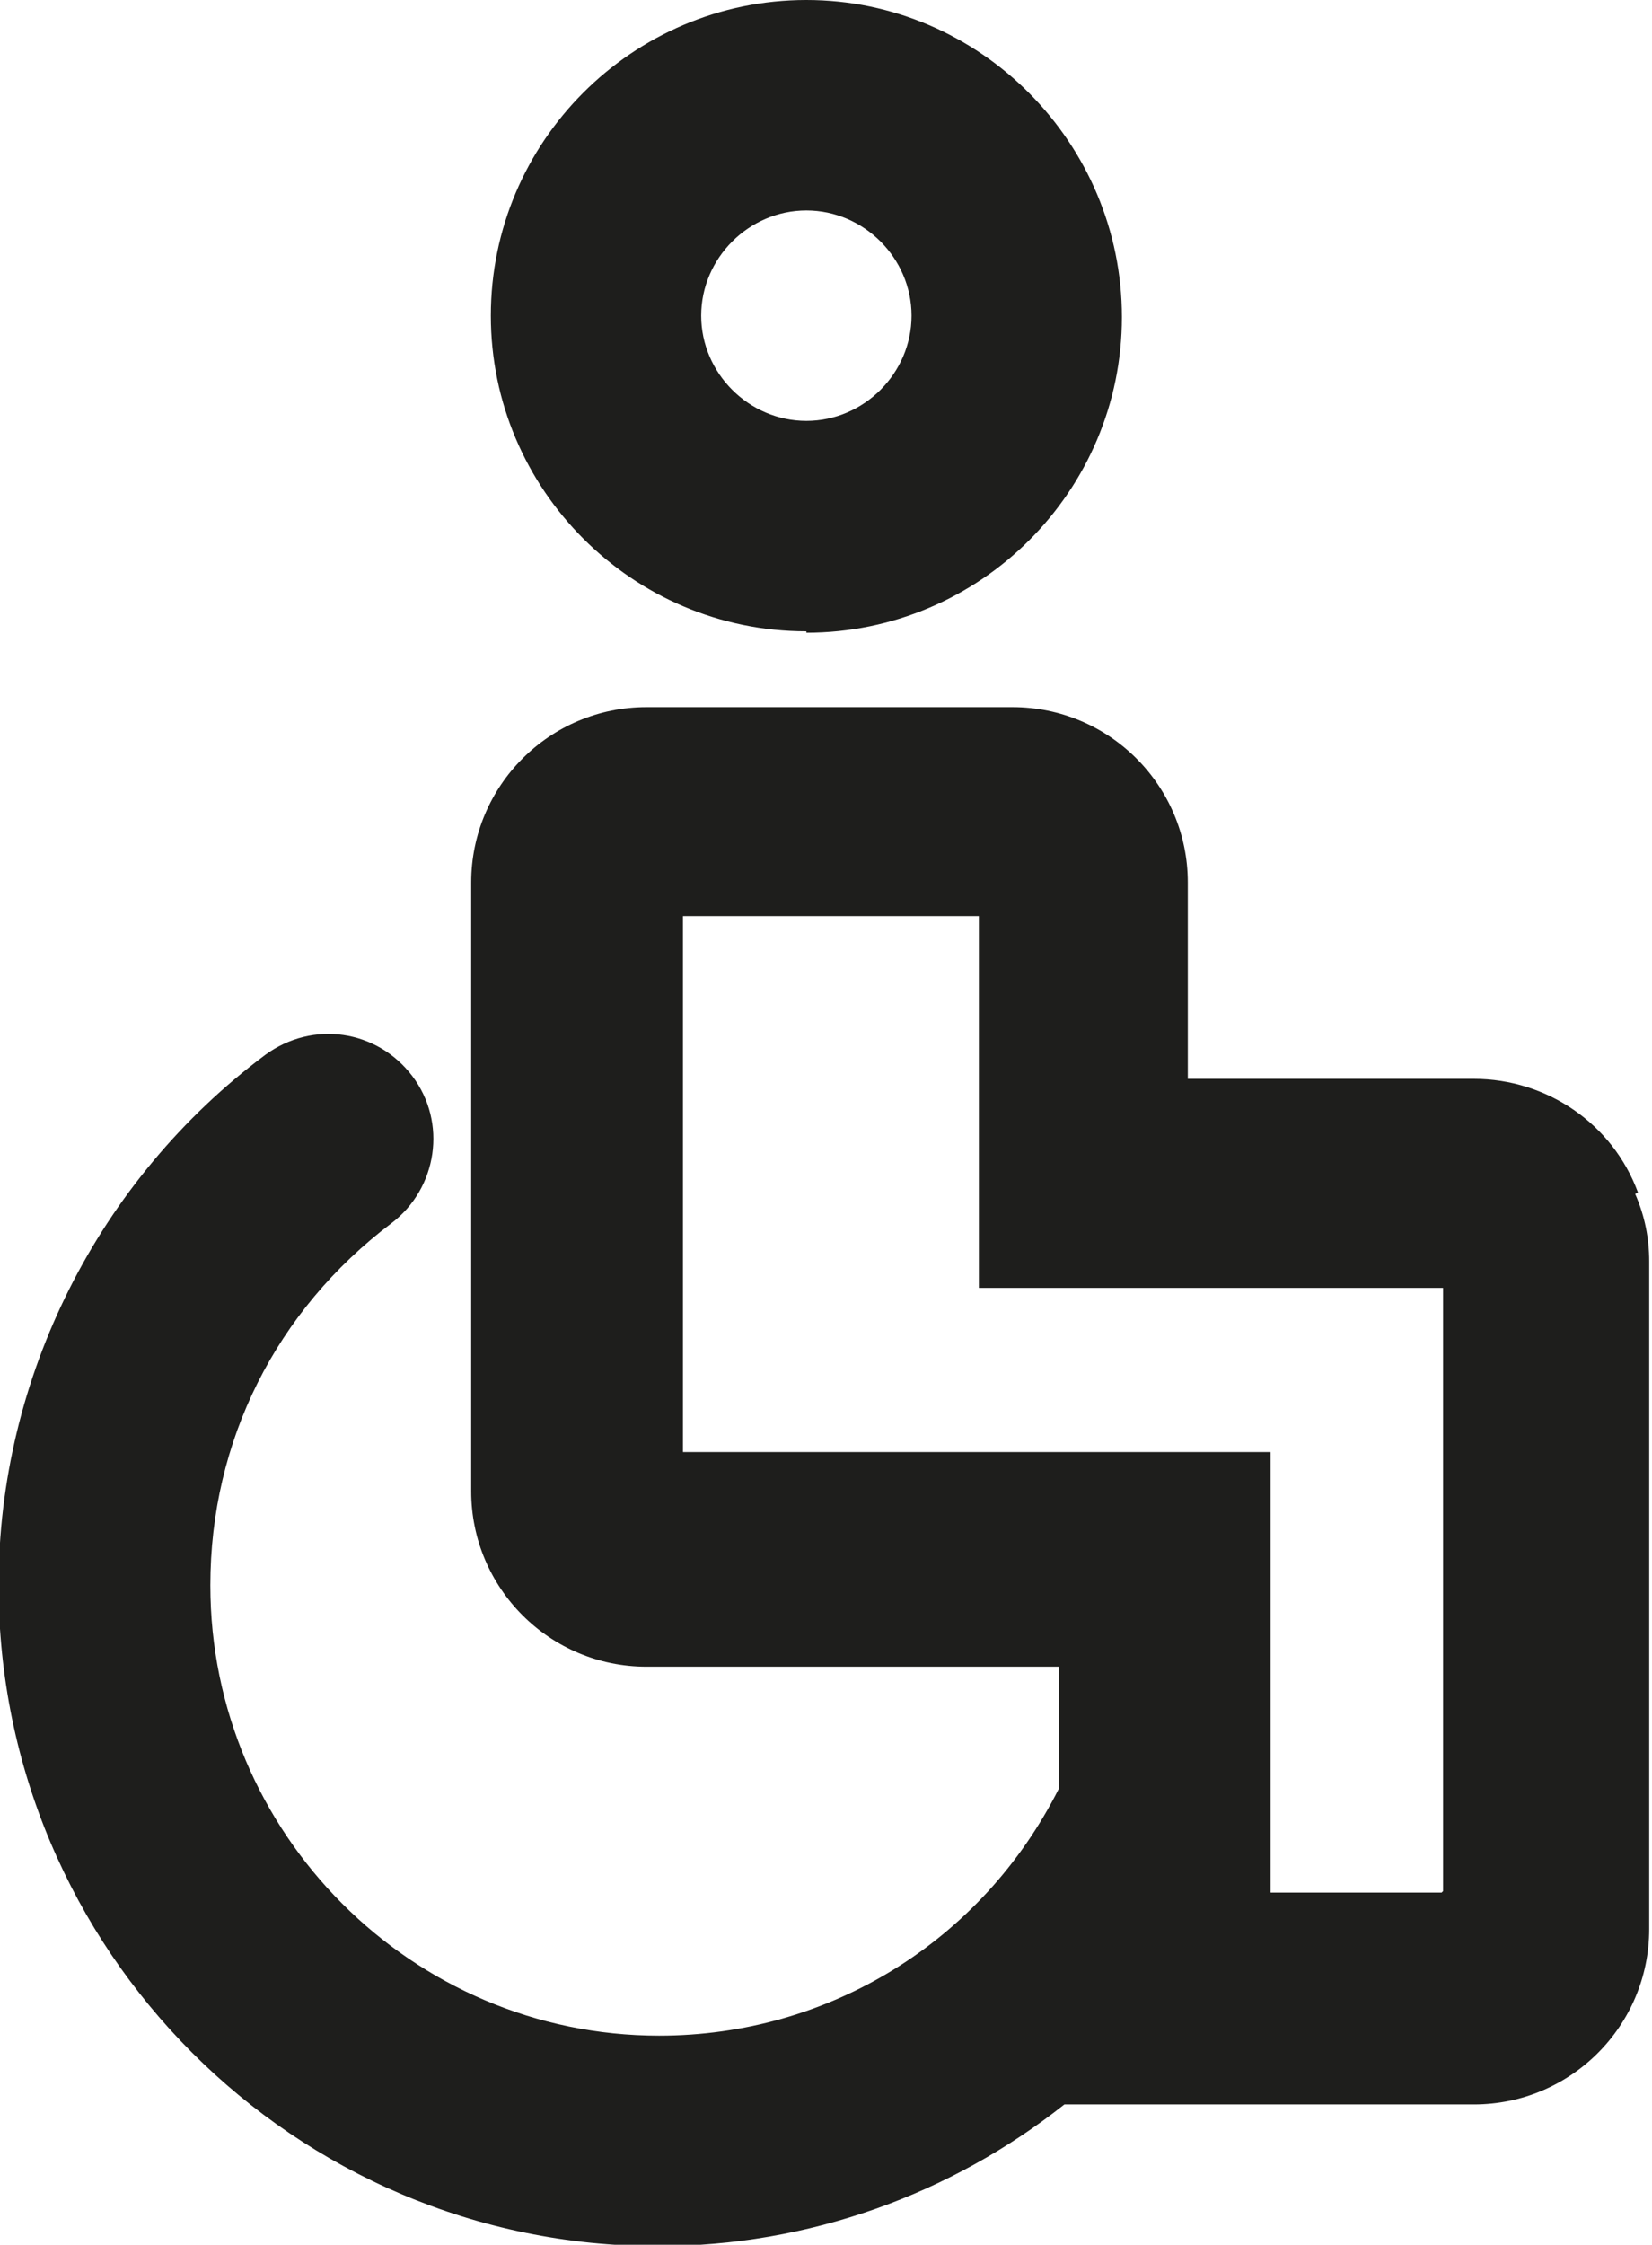 <?xml version="1.0" encoding="UTF-8"?>
<svg id="Ebene_2" xmlns="http://www.w3.org/2000/svg" viewBox="0 0 11.78 16">
  <defs>
    <style>
      .cls-1 {
        fill: #1e1e1c;
      }
    </style>
  </defs>
  <g id="_x33_219">
    <path class="cls-1" d="M5.75,4.51c1.24,0,2.25-1.01,2.25-2.25S6.99,0,5.75,0s-2.25,1.01-2.25,2.25,1.01,2.25,2.25,2.25ZM5.75,1.5c.41,0,.75.34.75.75s-.34.75-.75.75-.75-.34-.75-.75.34-.75.75-.75ZM11.68,8.5c-.18-.49-.65-.81-1.17-.81h-2.04v-1.4c0-.69-.56-1.25-1.25-1.25h-2.61c-.69,0-1.25.56-1.25,1.25v4.34c0,.69.56,1.25,1.25,1.25h2.94s0,.87,0,.87c-.55,1.09-1.64,1.76-2.85,1.76-1.76,0-3.2-1.44-3.2-3.21,0-1.03.47-1.96,1.29-2.58.33-.25.4-.72.15-1.05-.25-.33-.71-.4-1.05-.15-1.19.89-1.9,2.3-1.9,3.78,0,2.6,2.11,4.71,4.7,4.71,1.08,0,2.09-.37,2.9-1.01h2.92c.69,0,1.25-.56,1.25-1.25v-4.76c0-.16-.03-.32-.1-.48ZM10.28,13.49h-1.22v-3.14h-4.19s0-3.82,0-3.82h2.11v2.65h3.31v4.3ZM10.27,9.02v-.07s0,.08,0,.08c0,0,0,0,0,0Z"/>
  </g>
</svg>